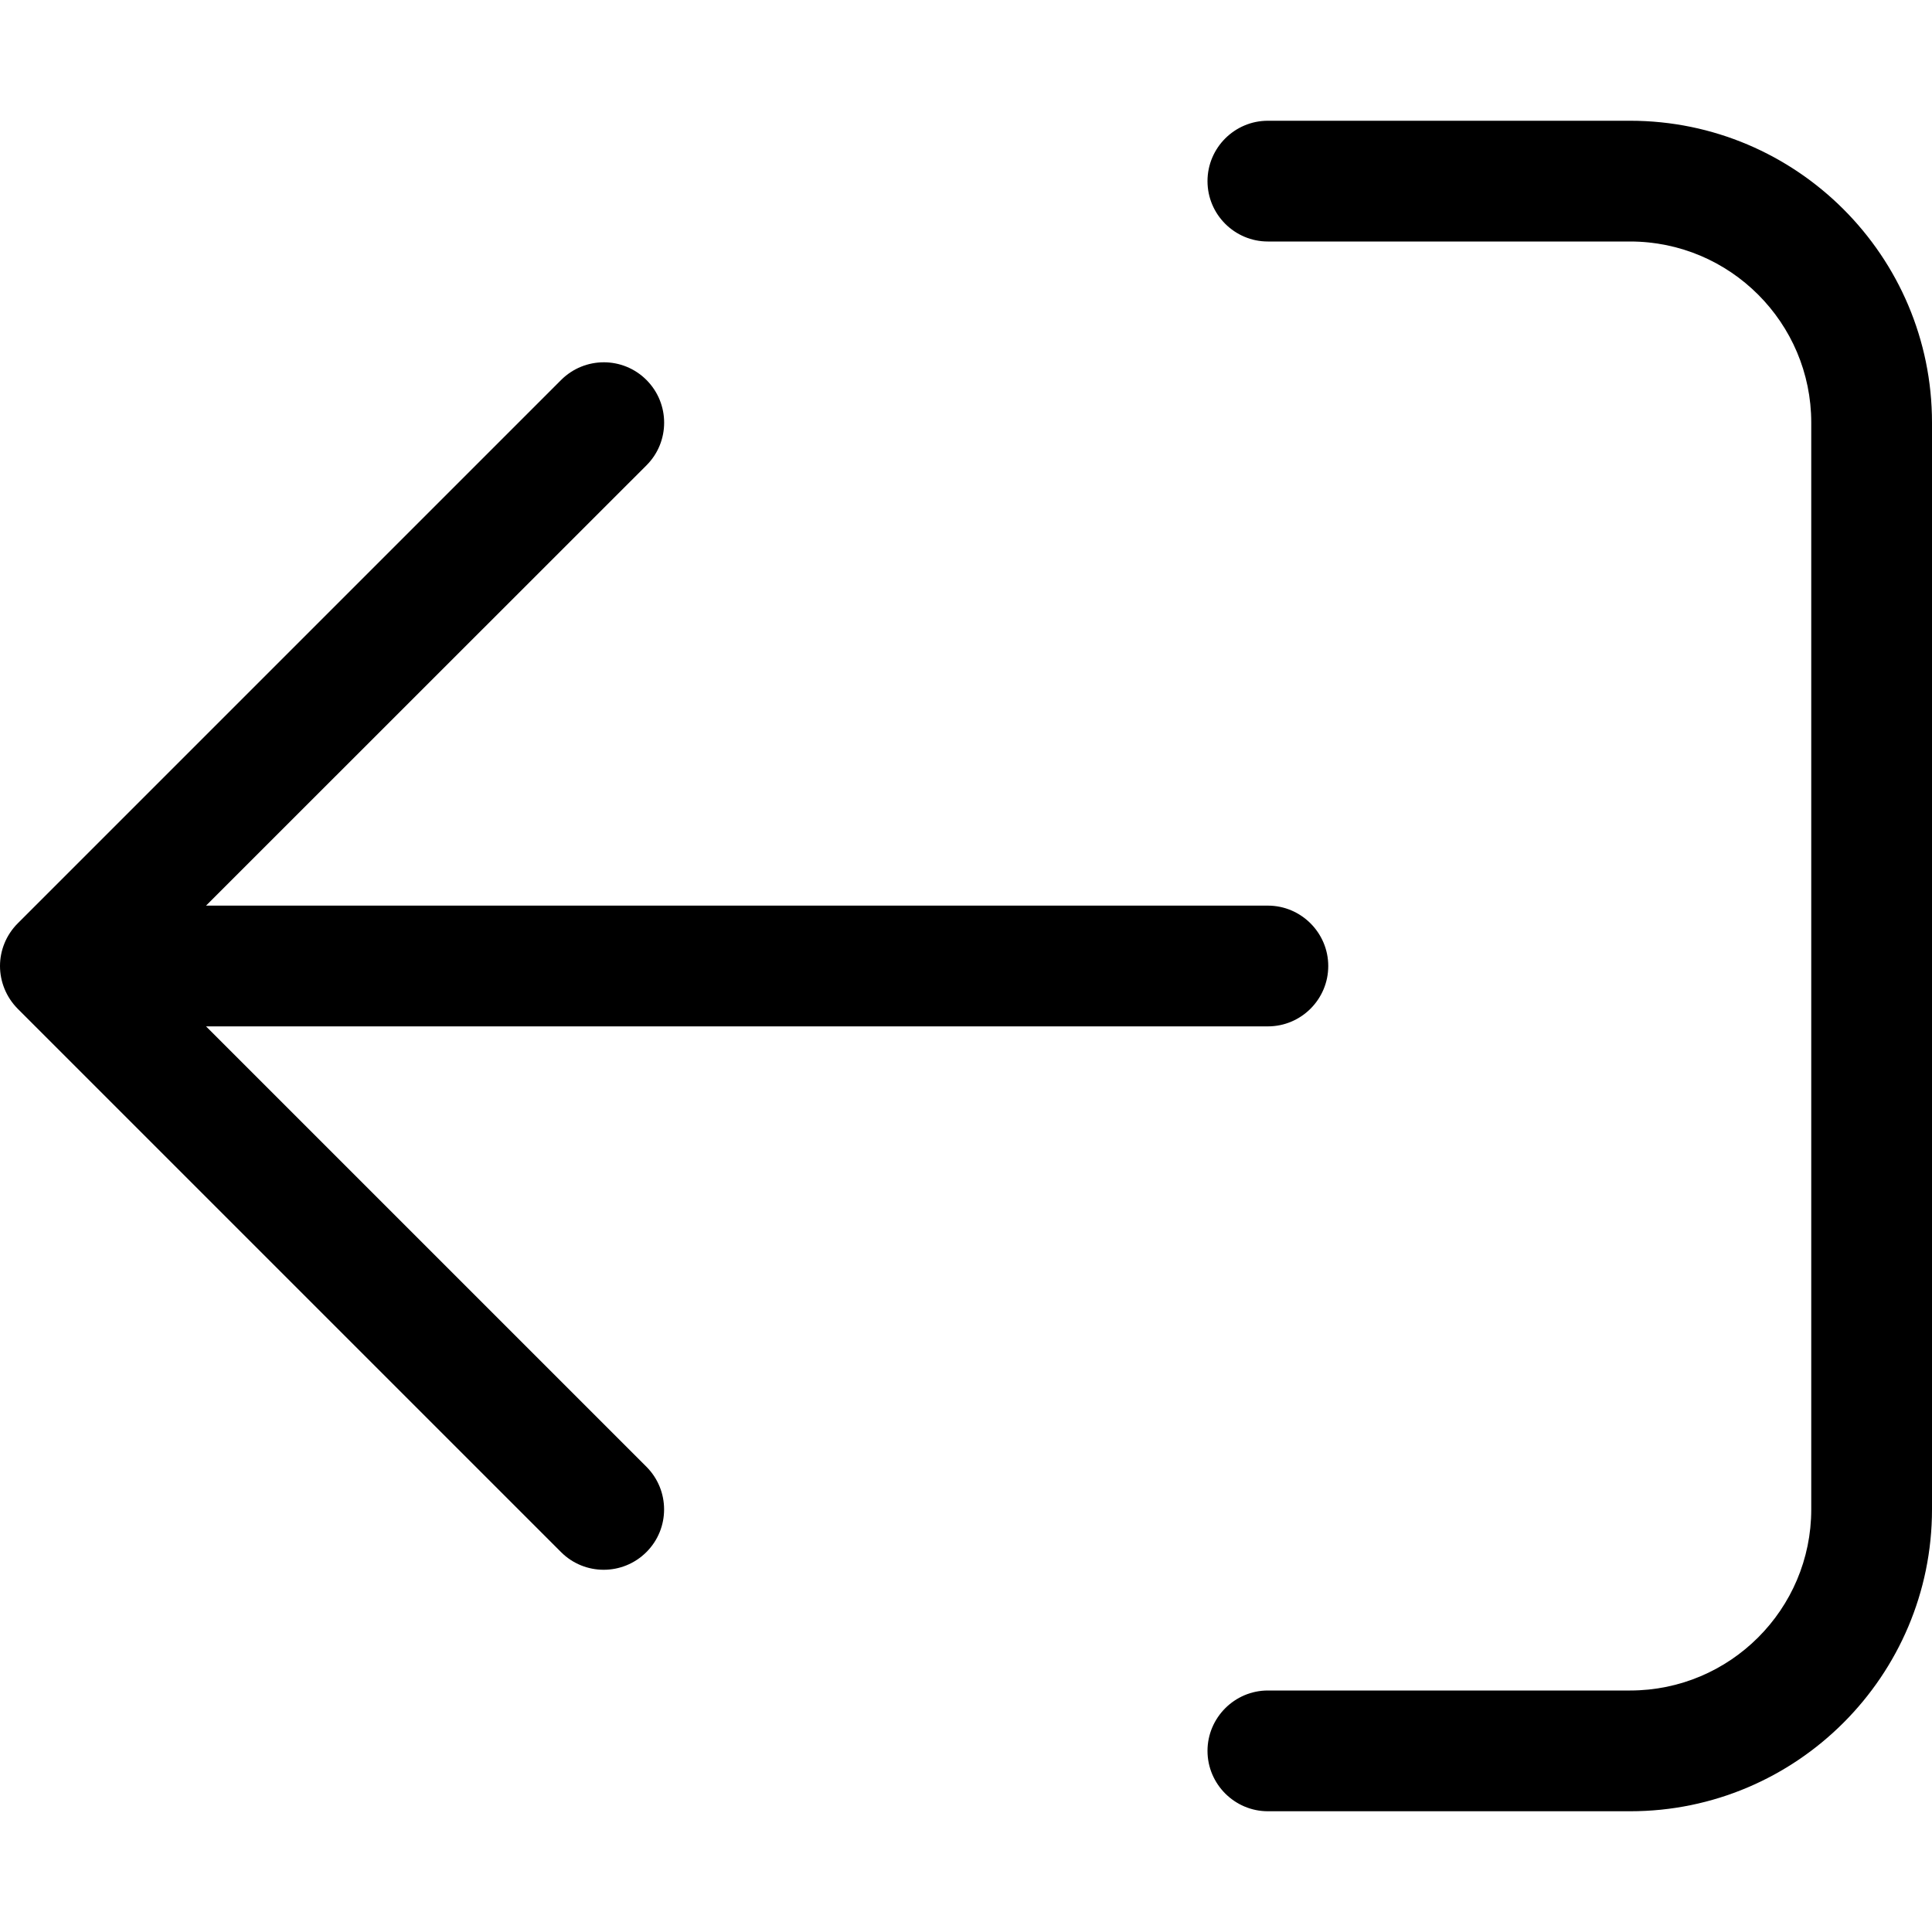 <?xml version="1.0" encoding="UTF-8" standalone="no"?>
<svg
   viewBox="0 0 512 512"
   version="1.1"
   id="svg1"
   sodipodi:docname="response.svg"
   inkscape:version="1.3 (0e150ed, 2023-07-21)"
   xmlns:inkscape="http://www.inkscape.org/namespaces/inkscape"
   xmlns:sodipodi="http://sodipodi.sourceforge.net/DTD/sodipodi-0.dtd"
   xmlns="http://www.w3.org/2000/svg"
   xmlns:svg="http://www.w3.org/2000/svg">
  <defs
     id="defs1" />
  <sodipodi:namedview
     id="namedview1"
     pagecolor="#ffffff"
     bordercolor="#000000"
     borderopacity="0.25"
     inkscape:showpageshadow="2"
     inkscape:pageopacity="0.0"
     inkscape:pagecheckerboard="0"
     inkscape:deskcolor="#d1d1d1"
     inkscape:zoom="0.4609375"
     inkscape:cx="256"
     inkscape:cy="256"
     inkscape:window-width="1312"
     inkscape:window-height="449"
     inkscape:window-x="0"
     inkscape:window-y="25"
     inkscape:window-maximized="0"
     inkscape:current-layer="svg1" />
  <!--! Font Awesome Pro 6.2.0 by @fontawesome - https://fontawesome.com License - https://fontawesome.com/license (Commercial License) Copyright 2022 Fonticons, Inc. -->
  <path
     d="m 160.014,96.012 c -1.023,0 -2.046,0.098 -3.055,0.293 -1.008,0.195 -2.002,0.488 -2.965,0.879 -0.963,0.391 -1.896,0.879 -2.783,1.465 -0.887,0.586 -1.73,1.27 -2.512,2.051 l -144,144 c -0.775,0.775 -1.455,1.614 -2.041,2.498 -0.586,0.884 -1.077,1.815 -1.471,2.777 -0.394,0.963 -0.69,1.957 -0.889,2.967 C 0.1,253.951 0,254.975 0,256 c 0,1.025 0.101,2.051 0.299,3.061 0.198,1.01 0.494,2.003 0.887,2.967 0.393,0.964 0.88,1.898 1.463,2.785 0.583,0.887 1.261,1.728 2.031,2.508 l 144,144 c 0.78,0.781 1.621,1.465 2.508,2.051 0.886,0.586 1.819,1.073 2.781,1.463 0.962,0.39 1.955,0.682 2.963,0.877 1.008,0.195 2.031,0.293 3.055,0.293 1.023,-3.2e-4 2.046,-0.098 3.055,-0.293 1.008,-0.195 2.002,-0.489 2.965,-0.879 0.963,-0.39 1.896,-0.88 2.783,-1.465 0.887,-0.585 1.73,-1.267 2.512,-2.047 0.781,-0.78 1.465,-1.621 2.051,-2.508 0.586,-0.886 1.074,-1.819 1.465,-2.781 0.391,-0.962 0.684,-1.955 0.879,-2.963 0.195,-1.008 0.293,-2.031 0.293,-3.055 0,-1.023 -0.098,-2.046 -0.293,-3.055 -0.195,-1.008 -0.488,-2.002 -0.879,-2.965 -0.391,-0.963 -0.879,-1.896 -1.465,-2.783 -0.586,-0.887 -1.27,-1.73 -2.051,-2.512 L 54.6,272 H 336 c 1.105,0 2.184,-0.112 3.227,-0.326 1.042,-0.214 2.047,-0.529 3.004,-0.936 0.957,-0.406 1.868,-0.904 2.719,-1.48 0.851,-0.577 1.644,-1.232 2.367,-1.957 0.724,-0.725 1.378,-1.52 1.953,-2.371 0.575,-0.852 1.07,-1.761 1.475,-2.717 0.405,-0.956 0.719,-1.959 0.932,-2.998 C 351.889,258.176 352,257.1 352,256 c 0,-1.1 -0.112,-2.176 -0.326,-3.215 -0.214,-1.039 -0.529,-2.042 -0.936,-2.998 -0.406,-0.956 -0.904,-1.865 -1.48,-2.717 -0.577,-0.852 -1.232,-1.646 -1.957,-2.371 -0.725,-0.725 -1.52,-1.38 -2.371,-1.957 -0.852,-0.577 -1.761,-1.074 -2.717,-1.48 -0.956,-0.406 -1.959,-0.721 -2.998,-0.936 C 338.176,240.112 337.1,240 336,240 H 54.6 l 116.721,-116.68 c 0.781,-0.78 1.465,-1.621 2.051,-2.508 0.586,-0.886 1.073,-1.819 1.463,-2.781 0.39,-0.962 0.682,-1.955 0.877,-2.963 0.195,-1.008 0.293,-2.031 0.293,-3.055 -3.2e-4,-1.023 -0.098,-2.046 -0.293,-3.055 -0.195,-1.008 -0.489,-2.002 -0.879,-2.965 -0.39,-0.963 -0.88,-1.896 -1.465,-2.783 -0.585,-0.887 -1.267,-1.73 -2.047,-2.512 -0.78,-0.781 -1.621,-1.465 -2.508,-2.051 -0.886,-0.586 -1.819,-1.074 -2.781,-1.465 -0.962,-0.391 -1.955,-0.684 -2.963,-0.879 -1.008,-0.195 -2.031,-0.293 -3.055,-0.293 z"
     id="path3" />
  <path
     d="m 432,32 c 2.757,0 5.484,0.14 8.17,0.414 2.686,0.274 5.334,0.679 7.936,1.213 2.602,0.534 5.157,1.194 7.66,1.975 2.504,0.78 4.956,1.68 7.348,2.693 2.392,1.013 4.725,2.14 6.992,3.373 2.267,1.233 4.467,2.573 6.596,4.012 2.128,1.439 4.184,2.978 6.16,4.609 1.976,1.632 3.873,3.355 5.684,5.166 1.811,1.811 3.534,3.707 5.166,5.684 1.632,1.976 3.17,4.032 4.609,6.16 1.439,2.128 2.779,4.329 4.012,6.596 1.233,2.267 2.36,4.6 3.373,6.992 1.013,2.392 1.913,4.844 2.693,7.348 0.78,2.504 1.441,5.058 1.975,7.66 0.534,2.602 0.939,5.249 1.213,7.936 C 511.86,106.516 512,109.243 512,112 v 288 c 0,2.756 -0.141,5.481 -0.414,8.166 -0.274,2.685 -0.679,5.333 -1.213,7.934 -0.534,2.601 -1.194,5.157 -1.975,7.66 -0.78,2.503 -1.68,4.954 -2.693,7.346 -1.013,2.392 -2.14,4.723 -3.373,6.99 -1.233,2.267 -2.573,4.469 -4.012,6.598 -1.439,2.128 -2.978,4.184 -4.609,6.16 -1.632,1.976 -3.355,3.873 -5.166,5.684 -1.811,1.811 -3.707,3.536 -5.684,5.168 -1.976,1.632 -4.032,3.172 -6.16,4.611 -2.128,1.439 -4.329,2.778 -6.596,4.012 -2.267,1.233 -4.6,2.359 -6.992,3.373 -2.392,1.014 -4.844,1.915 -7.348,2.695 -2.504,0.781 -5.058,1.441 -7.66,1.975 -2.602,0.534 -5.249,0.941 -7.936,1.215 C 437.484,479.86 434.757,480 432,480 h -96 c -1.1,0 -2.176,-0.112 -3.215,-0.326 -1.039,-0.214 -2.042,-0.529 -2.998,-0.936 -0.956,-0.406 -1.865,-0.904 -2.717,-1.48 -0.852,-0.577 -1.646,-1.232 -2.371,-1.957 -0.725,-0.725 -1.38,-1.52 -1.957,-2.371 -0.577,-0.852 -1.074,-1.761 -1.48,-2.717 -0.406,-0.956 -0.721,-1.959 -0.936,-2.998 C 320.112,466.176 320,465.1 320,464 c 0,-1.1 0.112,-2.176 0.326,-3.215 0.214,-1.039 0.529,-2.042 0.936,-2.998 0.406,-0.956 0.904,-1.865 1.48,-2.717 0.577,-0.852 1.232,-1.646 1.957,-2.371 0.725,-0.725 1.52,-1.38 2.371,-1.957 0.852,-0.577 1.761,-1.074 2.717,-1.48 0.956,-0.406 1.959,-0.721 2.998,-0.936 C 333.824,448.112 334.9,448 336,448 h 96 c 1.654,0 3.289,-0.084 4.9,-0.248 1.612,-0.164 3.201,-0.409 4.762,-0.729 1.561,-0.32 3.096,-0.714 4.598,-1.182 1.502,-0.468 2.973,-1.008 4.408,-1.615 1.435,-0.607 2.833,-1.282 4.193,-2.021 1.36,-0.739 2.682,-1.542 3.959,-2.404 1.277,-0.863 2.51,-1.787 3.695,-2.766 1.186,-0.978 2.324,-2.012 3.41,-3.098 1.086,-1.086 2.121,-2.223 3.1,-3.408 0.979,-1.185 1.902,-2.42 2.766,-3.697 0.863,-1.277 1.668,-2.597 2.408,-3.957 0.74,-1.36 1.415,-2.76 2.023,-4.195 0.608,-1.436 1.147,-2.907 1.615,-4.41 0.468,-1.503 0.865,-3.036 1.186,-4.598 0.32,-1.562 0.564,-3.152 0.729,-4.766 C 479.916,403.293 480,401.656 480,400 V 112 c 0,-1.654 -0.084,-3.289 -0.248,-4.9 -0.164,-1.612 -0.408,-3.201 -0.729,-4.762 -0.32,-1.561 -0.717,-3.096 -1.186,-4.598 -0.468,-1.502 -1.007,-2.973 -1.615,-4.408 -0.608,-1.435 -1.284,-2.833 -2.023,-4.193 -0.74,-1.36 -1.545,-2.682 -2.408,-3.959 -0.863,-1.277 -1.787,-2.51 -2.766,-3.695 -0.979,-1.186 -2.013,-2.324 -3.1,-3.41 -1.086,-1.086 -2.224,-2.121 -3.41,-3.1 -1.186,-0.979 -2.418,-1.902 -3.695,-2.766 -1.277,-0.863 -2.599,-1.668 -3.959,-2.408 -1.36,-0.74 -2.758,-1.415 -4.193,-2.023 -1.435,-0.608 -2.906,-1.147 -4.408,-1.615 -1.502,-0.468 -3.037,-0.865 -4.598,-1.186 -1.561,-0.32 -3.15,-0.564 -4.762,-0.729 C 435.289,64.084 433.654,64 432,64 h -96 c -1.1,0 -2.176,-0.111 -3.215,-0.324 -1.039,-0.213 -2.042,-0.529 -2.998,-0.934 -0.956,-0.405 -1.865,-0.9 -2.717,-1.475 -0.852,-0.575 -1.646,-1.229 -2.371,-1.953 -0.725,-0.724 -1.38,-1.516 -1.957,-2.367 -0.577,-0.851 -1.074,-1.762 -1.48,-2.719 -0.406,-0.957 -0.721,-1.962 -0.936,-3.004 C 320.112,50.183 320,49.105 320,48 c 0,-1.105 0.112,-2.183 0.326,-3.225 0.214,-1.042 0.529,-2.047 0.936,-3.004 0.406,-0.957 0.904,-1.868 1.48,-2.719 0.577,-0.851 1.232,-1.643 1.957,-2.367 0.725,-0.724 1.52,-1.378 2.371,-1.953 0.852,-0.575 1.761,-1.07 2.717,-1.475 0.956,-0.405 1.959,-0.721 2.998,-0.934 C 333.824,32.111 334.9,32 336,32 Z"
     id="path2" />
</svg>
